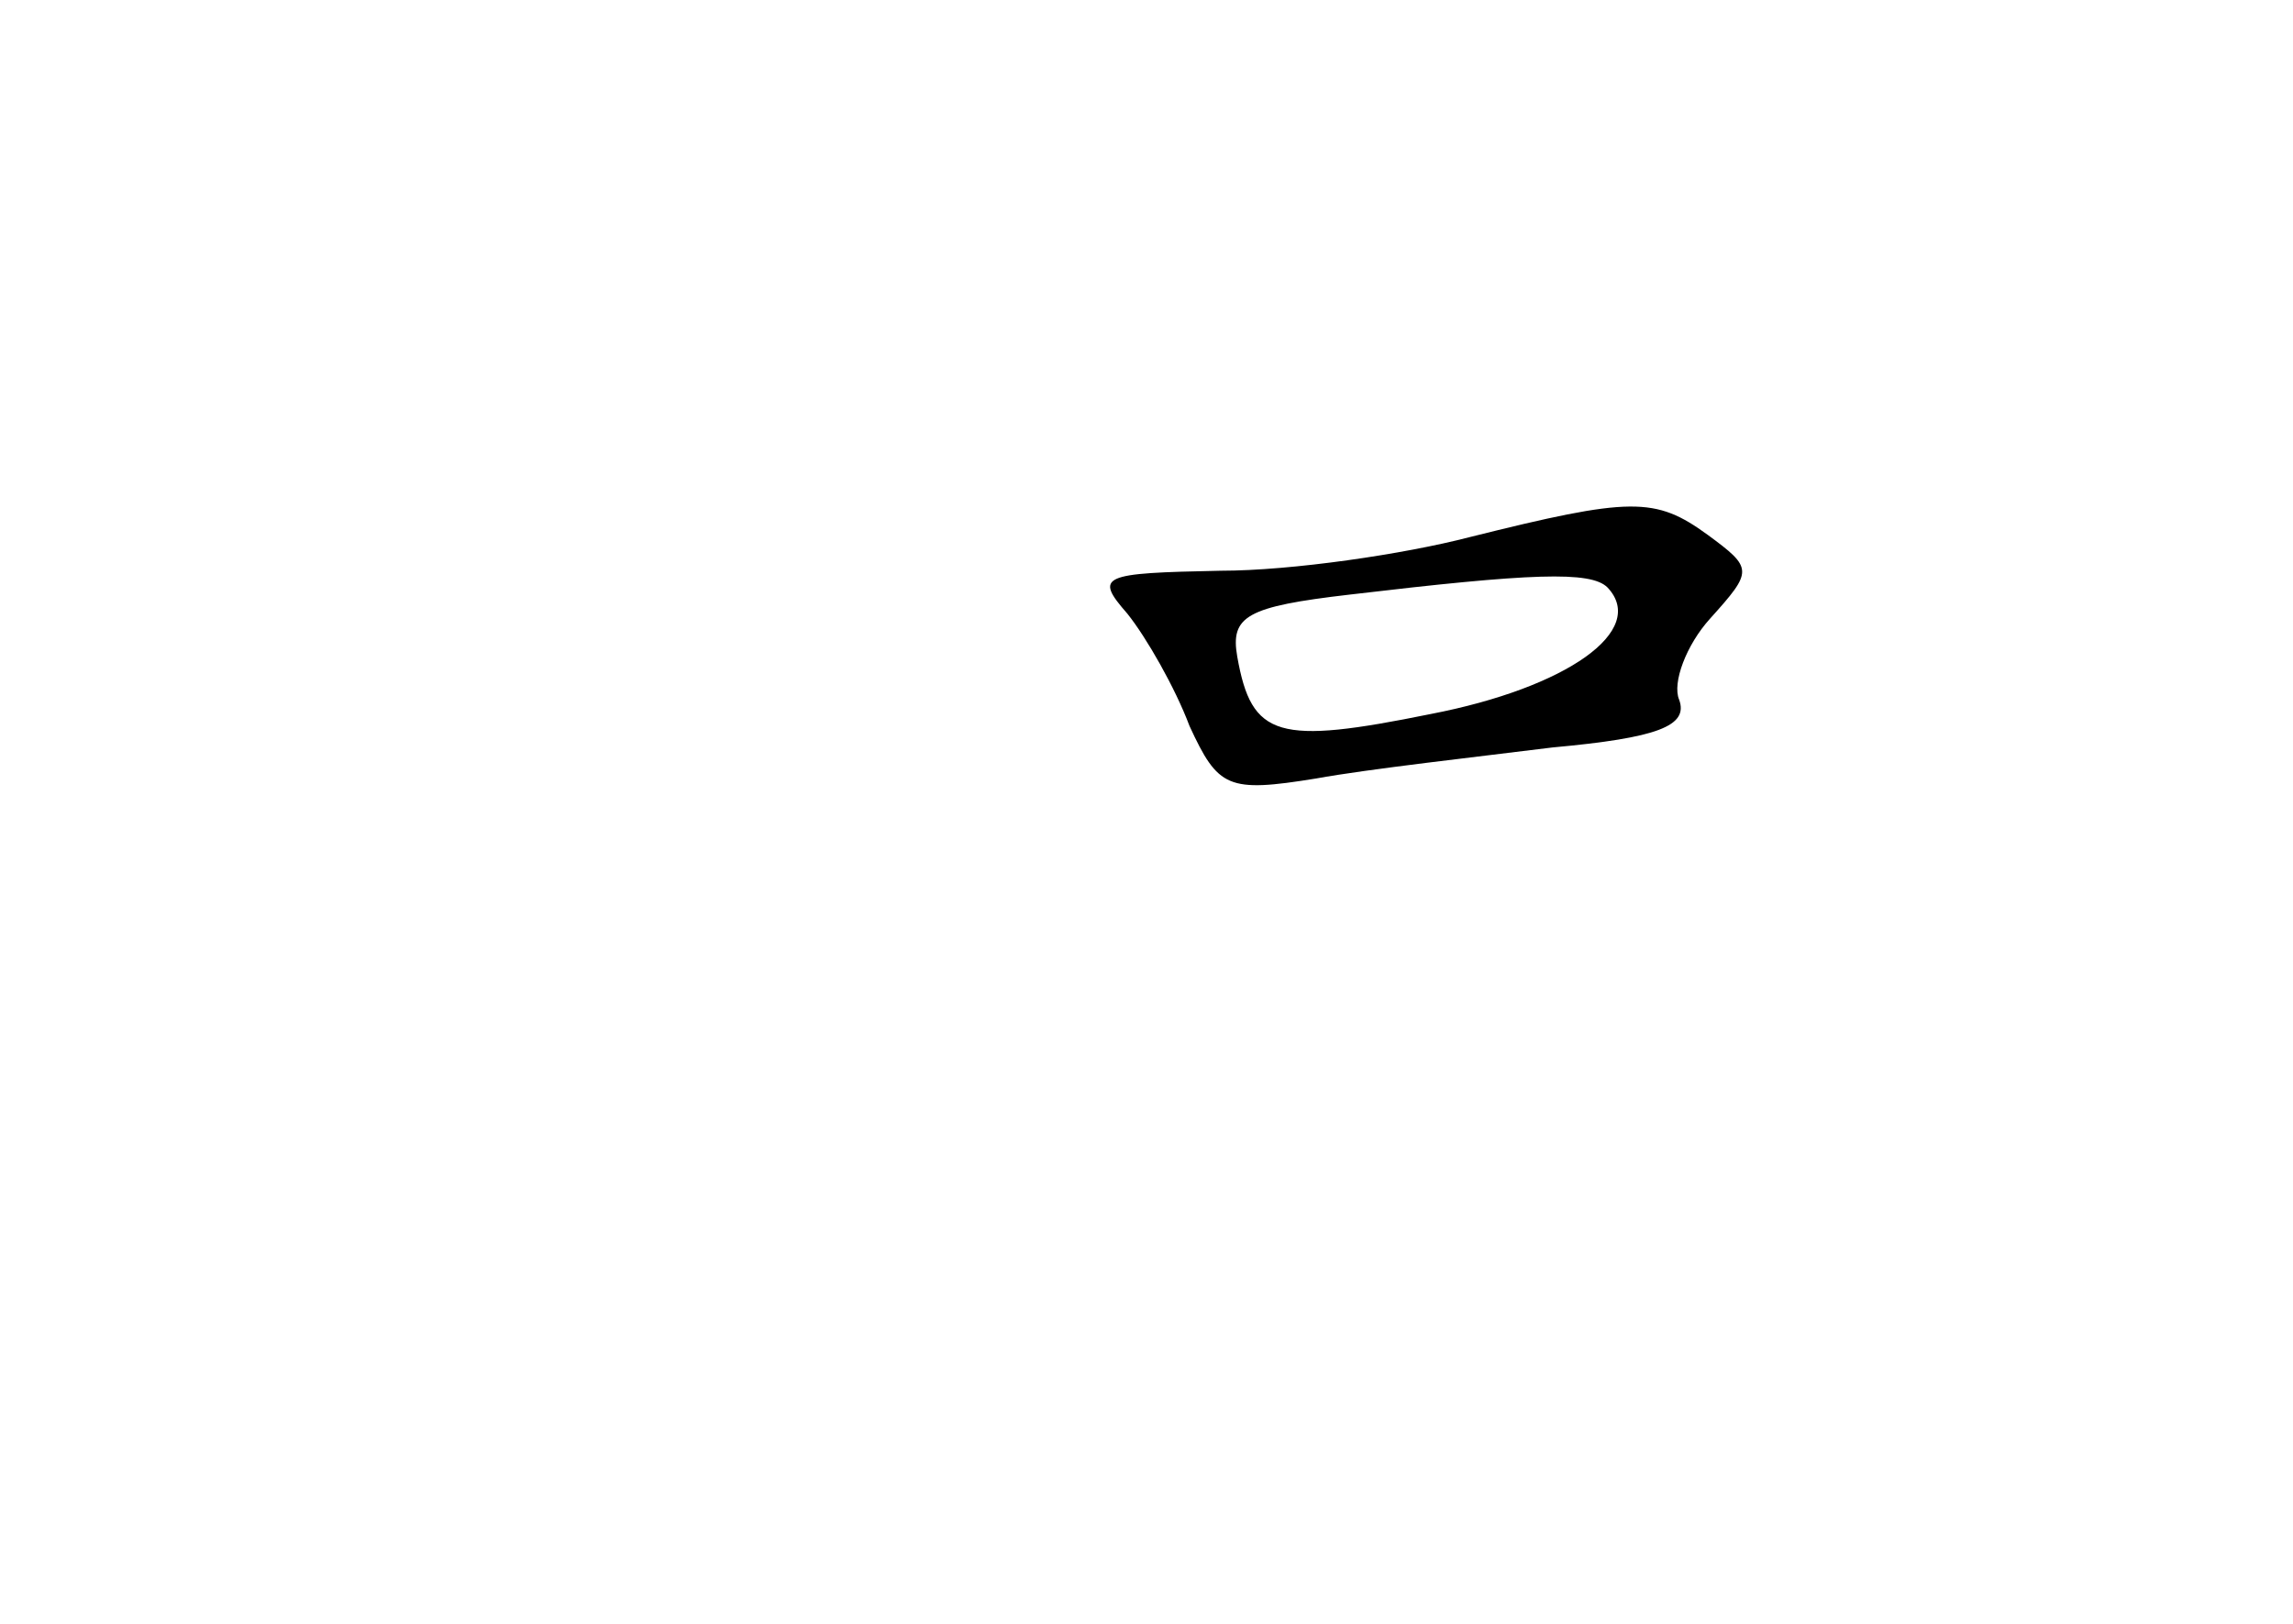 <?xml version="1.0" standalone="no"?>
<!DOCTYPE svg PUBLIC "-//W3C//DTD SVG 20010904//EN"
 "http://www.w3.org/TR/2001/REC-SVG-20010904/DTD/svg10.dtd">
<svg version="1.0" xmlns="http://www.w3.org/2000/svg"
 width="96pt" height="68pt" viewBox="0 0 96 68"
 preserveAspectRatio="xMidYMid meet">
<g transform="translate(0,68) scale(0.1,-0.1)"
fill="#000000" stroke="none">
<path d="M615 455 c-27 -7 -74 -14 -104 -14 -50 -1 -53 -2 -39 -18 8 -10 20
-31 26 -47 12 -26 16 -28 53 -22 22 4 67 9 99 13 44 4 57 9 53 20 -3 7 3 23
13 34 18 20 18 21 -1 35 -22 16 -32 16 -100 -1z m58 -21 c17 -18 -17 -42 -74
-53 -64 -13 -75 -10 -81 24 -3 17 4 21 47 26 76 9 101 10 108 3z"/>
</g>
</svg>
